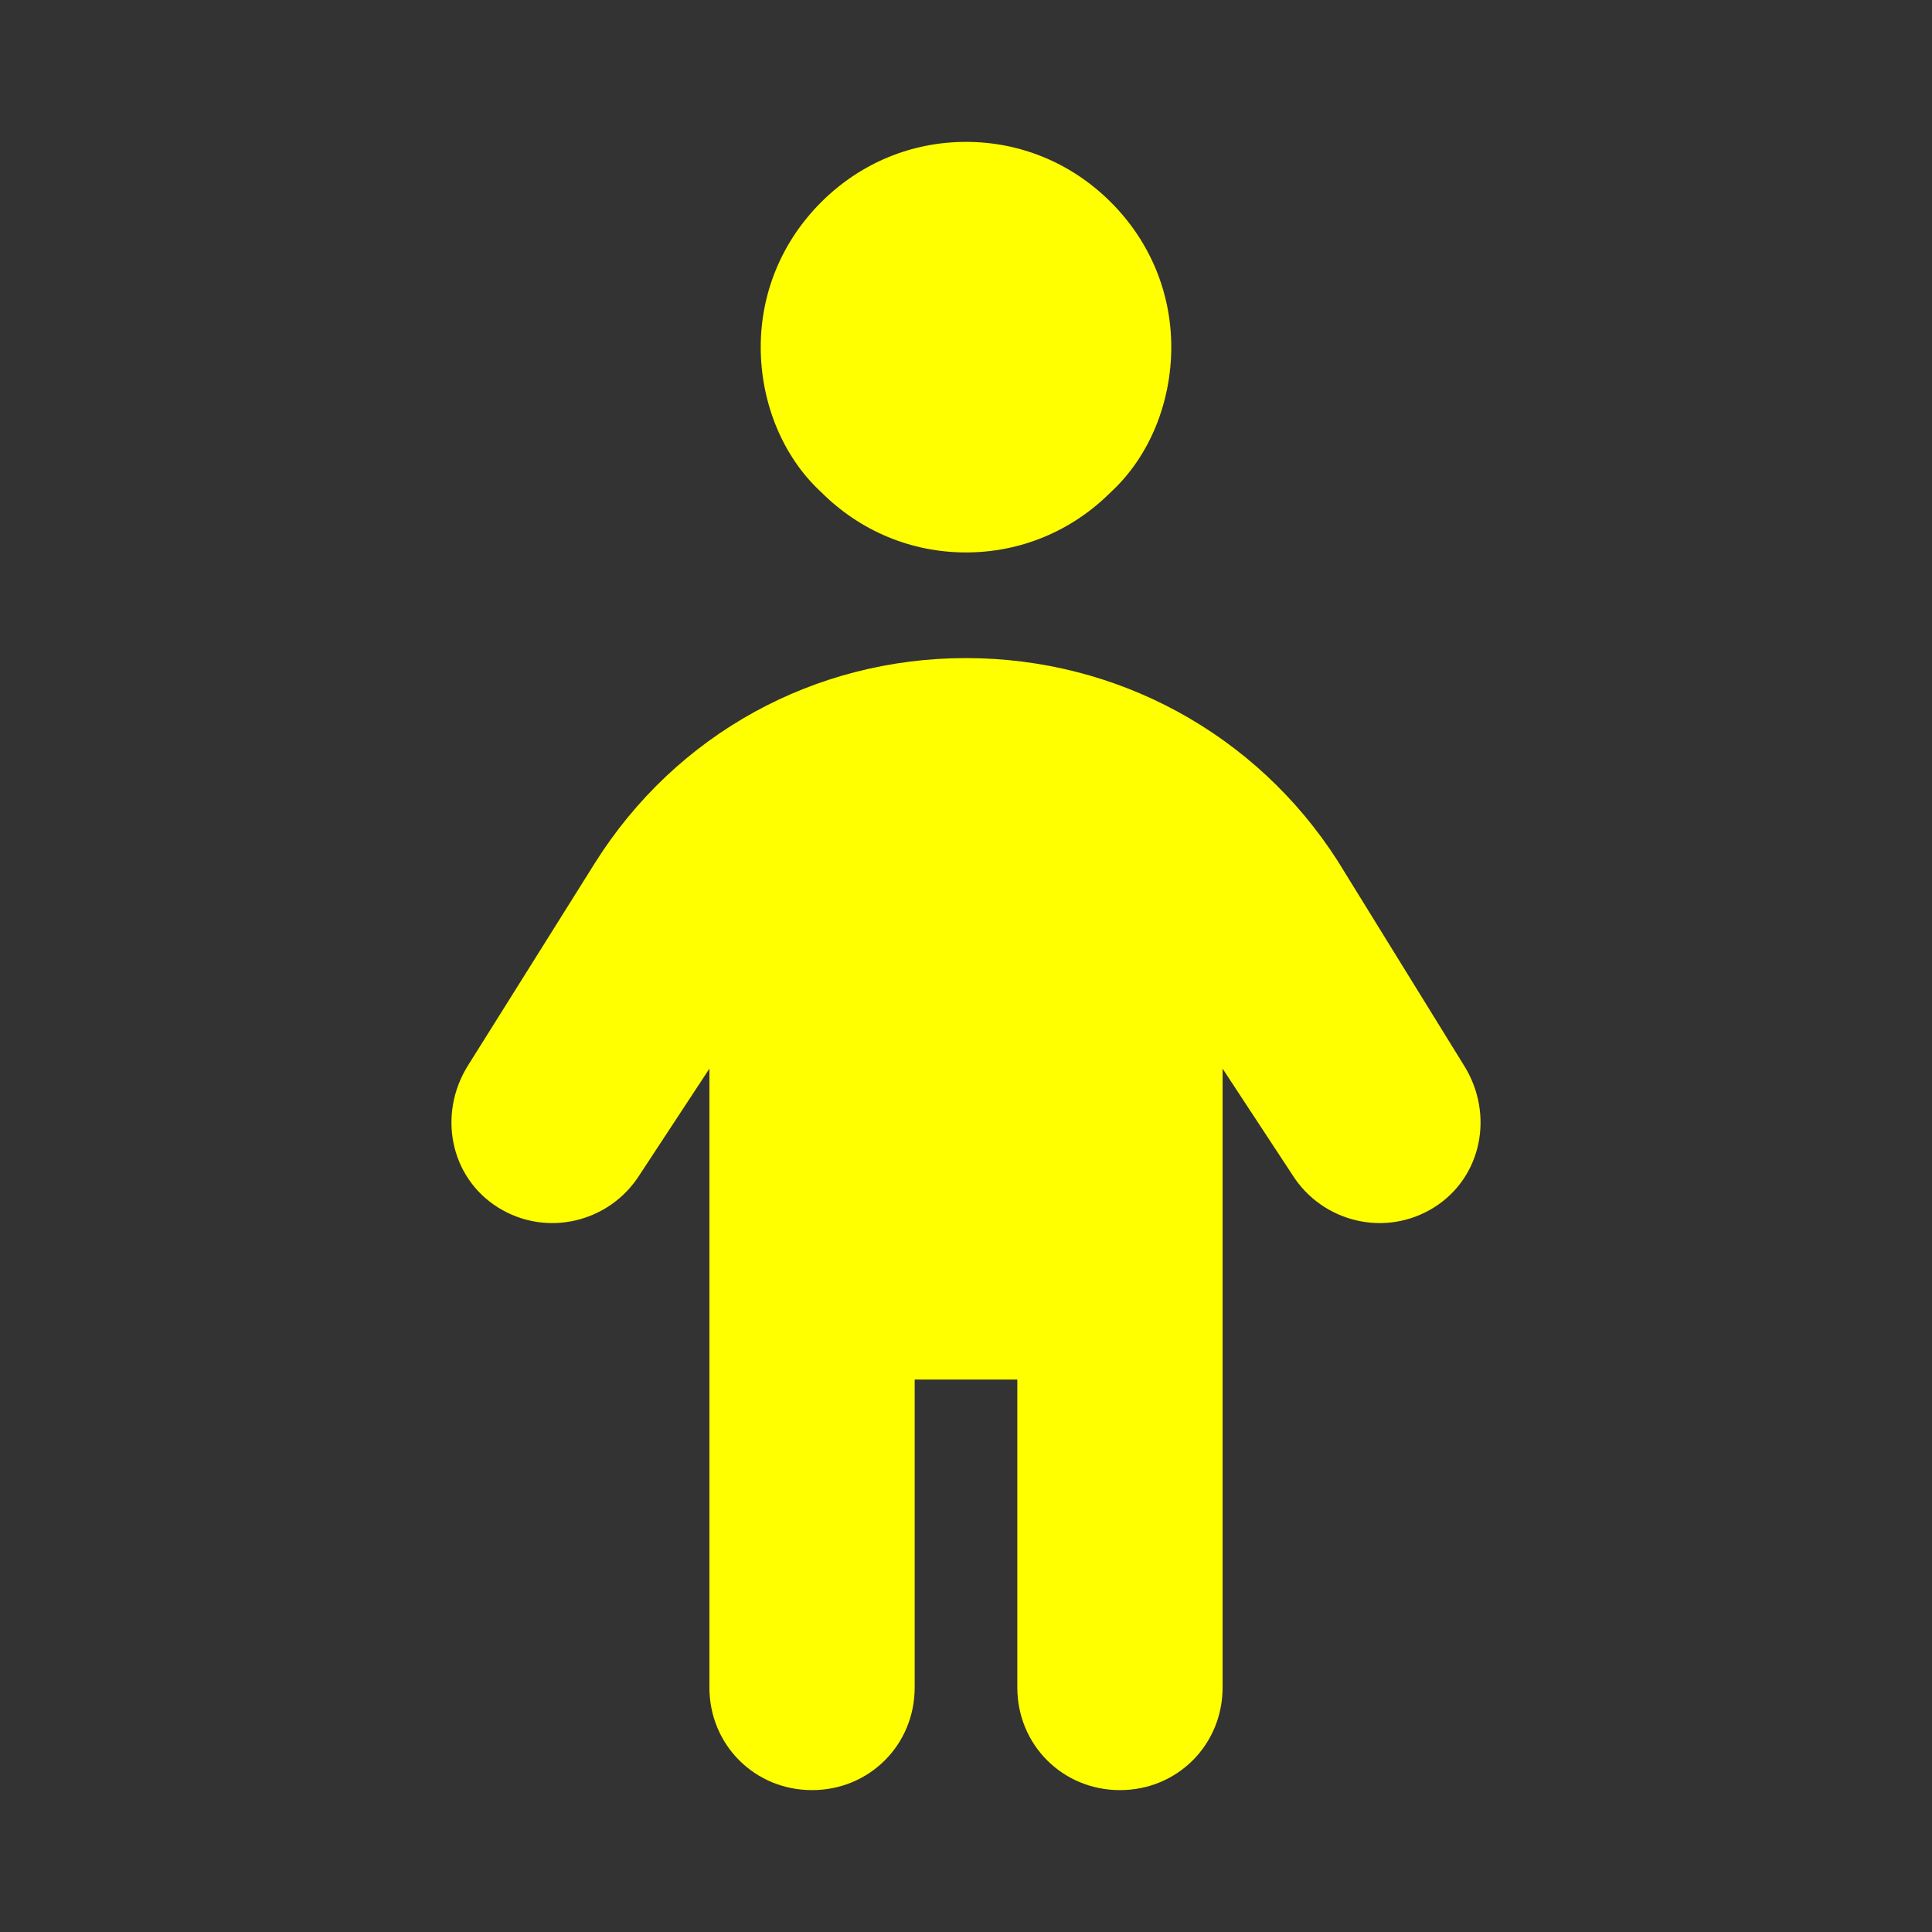 <svg version="1.2" xmlns="http://www.w3.org/2000/svg" viewBox="0 0 64 64" width="64" height="64"><rect x="0" y="0" width="64" height="64" fill="#333333" stroke="none"/><style>.a{fill:#ff0}</style><path class="a" d="m25.2 11.5c0-1.8 0.7-3.5 2-4.8 1.3-1.3 3-2 4.8-2 1.8 0 3.5 0.7 4.8 2 1.3 1.3 2 3 2 4.8 0 1.8-0.7 3.6-2 4.8-1.3 1.3-3 2-4.8 2-1.8 0-3.5-0.7-4.8-2-1.3-1.2-2-3-2-4.8zm5.1 34.2v10.2c0 1.9-1.5 3.4-3.4 3.4-1.9 0-3.4-1.5-3.4-3.4v-20.5l-2.3 3.5c-1 1.6-3.1 2.1-4.7 1.1-1.6-1-2-3.1-1-4.7l4.2-6.7c2.7-4.3 7.3-6.8 12.3-6.8 5 0 9.6 2.5 12.3 6.7l4.2 6.8c1 1.6 0.6 3.7-1 4.7-1.6 1-3.7 0.5-4.7-1.1l-2.3-3.5v20.5c0 1.9-1.5 3.4-3.4 3.4-1.9 0-3.4-1.5-3.4-3.4v-10.2z"/></svg>